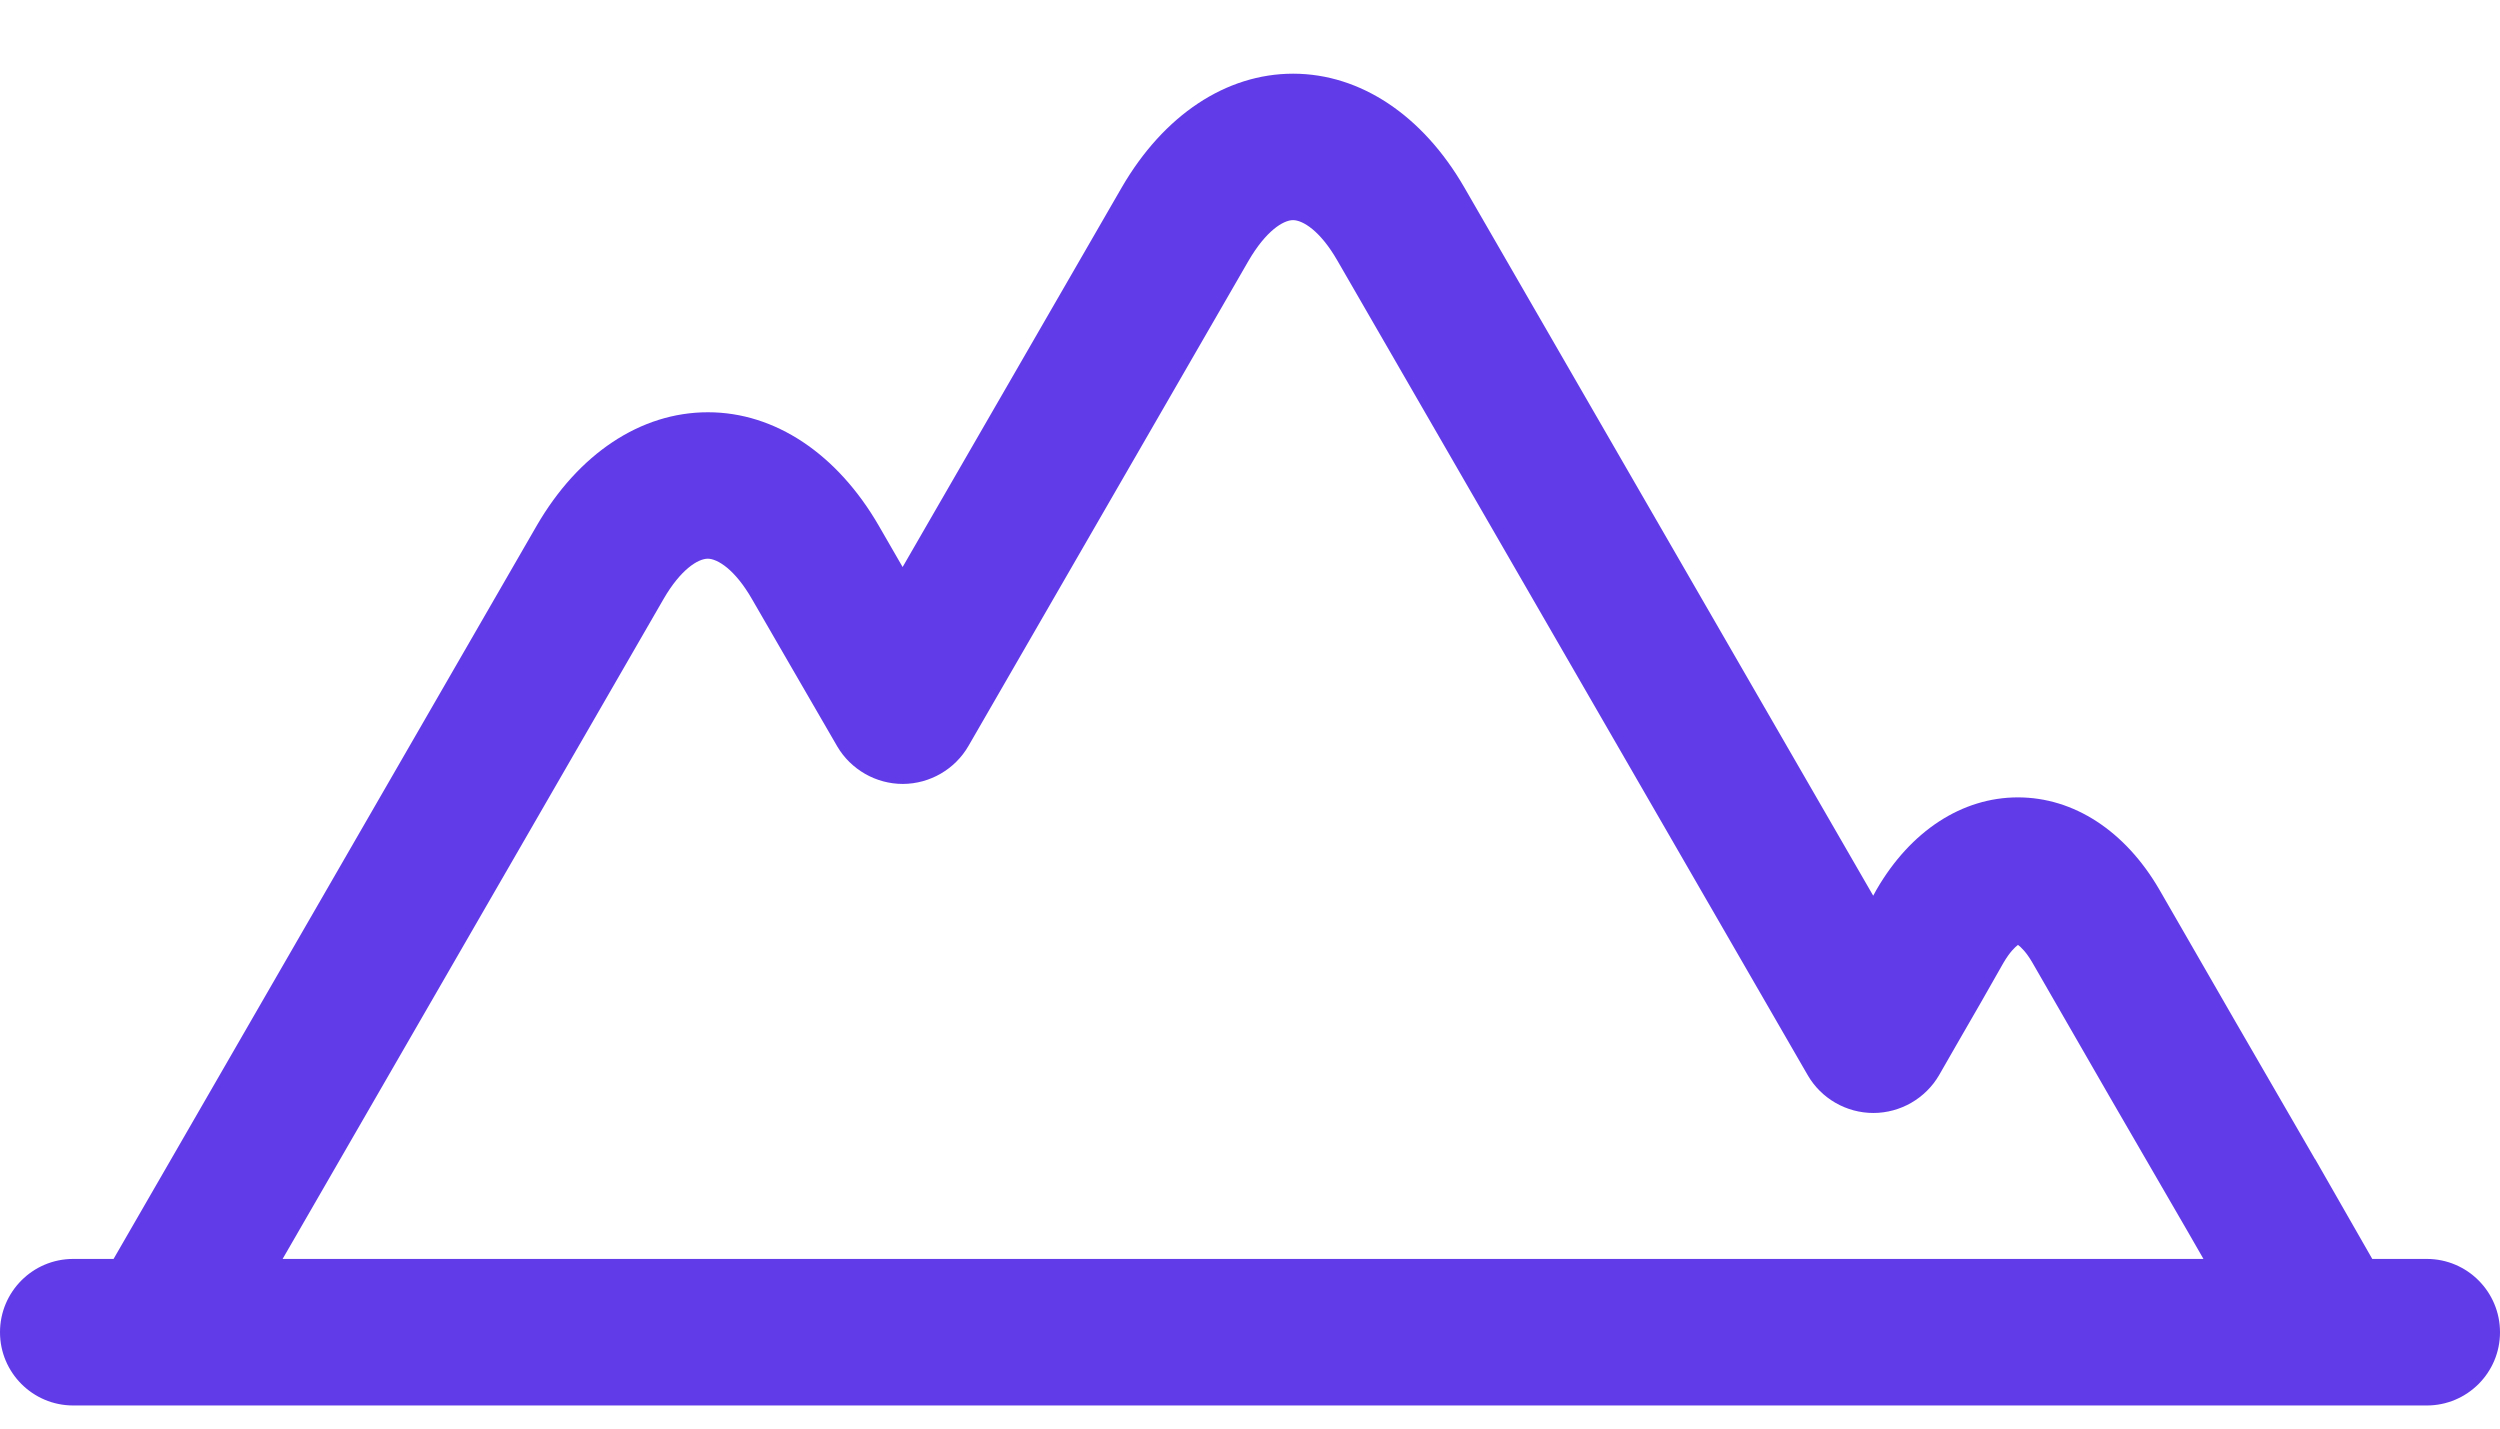 <svg width="21" height="12" viewBox="0 0 21 12" fill="none" xmlns="http://www.w3.org/2000/svg">
<path d="M20.385 10.575H19.927L19.448 9.738L19.445 9.735C19.075 9.098 18.479 8.065 18.137 7.47C17.851 6.979 17.419 6.698 16.951 6.698C16.95 6.698 16.95 6.698 16.95 6.698C16.481 6.698 16.049 6.98 15.764 7.471L15.76 7.478C15.752 7.493 15.743 7.508 15.735 7.524L12.3 1.574C11.95 0.968 11.427 0.62 10.864 0.619C10.863 0.619 10.863 0.619 10.862 0.619C10.299 0.619 9.775 0.967 9.423 1.574C9.423 1.574 8.302 3.516 7.582 4.763C7.47 4.569 7.385 4.422 7.383 4.418C7.033 3.812 6.51 3.463 5.947 3.463C5.946 3.463 5.946 3.463 5.946 3.463C5.382 3.463 4.858 3.811 4.507 4.418L0.954 10.575H0.615C0.275 10.575 0 10.851 0 11.191C0 11.53 0.275 11.806 0.615 11.806H20.385C20.725 11.806 21 11.53 21 11.191C21 10.851 20.725 10.575 20.385 10.575ZM5.573 5.033C5.718 4.782 5.864 4.693 5.946 4.693H5.946C6.027 4.694 6.173 4.782 6.317 5.033C6.341 5.074 6.9 6.042 7.033 6.27C7.147 6.464 7.358 6.585 7.583 6.585H7.585C7.811 6.584 8.022 6.462 8.135 6.266C8.554 5.542 10.488 2.189 10.488 2.19C10.634 1.939 10.78 1.849 10.862 1.849H10.862C10.944 1.85 11.09 1.938 11.234 2.189L15.184 9.03C15.297 9.227 15.509 9.349 15.736 9.349H15.736C15.963 9.349 16.175 9.227 16.289 9.03L16.429 8.786C16.577 8.53 16.716 8.289 16.83 8.086C16.883 7.996 16.927 7.955 16.951 7.937C16.975 7.955 17.02 7.996 17.072 8.086C17.412 8.679 18.009 9.713 18.381 10.352L18.509 10.575H2.374L5.573 5.033Z" fill="#613BE8"/>
</svg>
